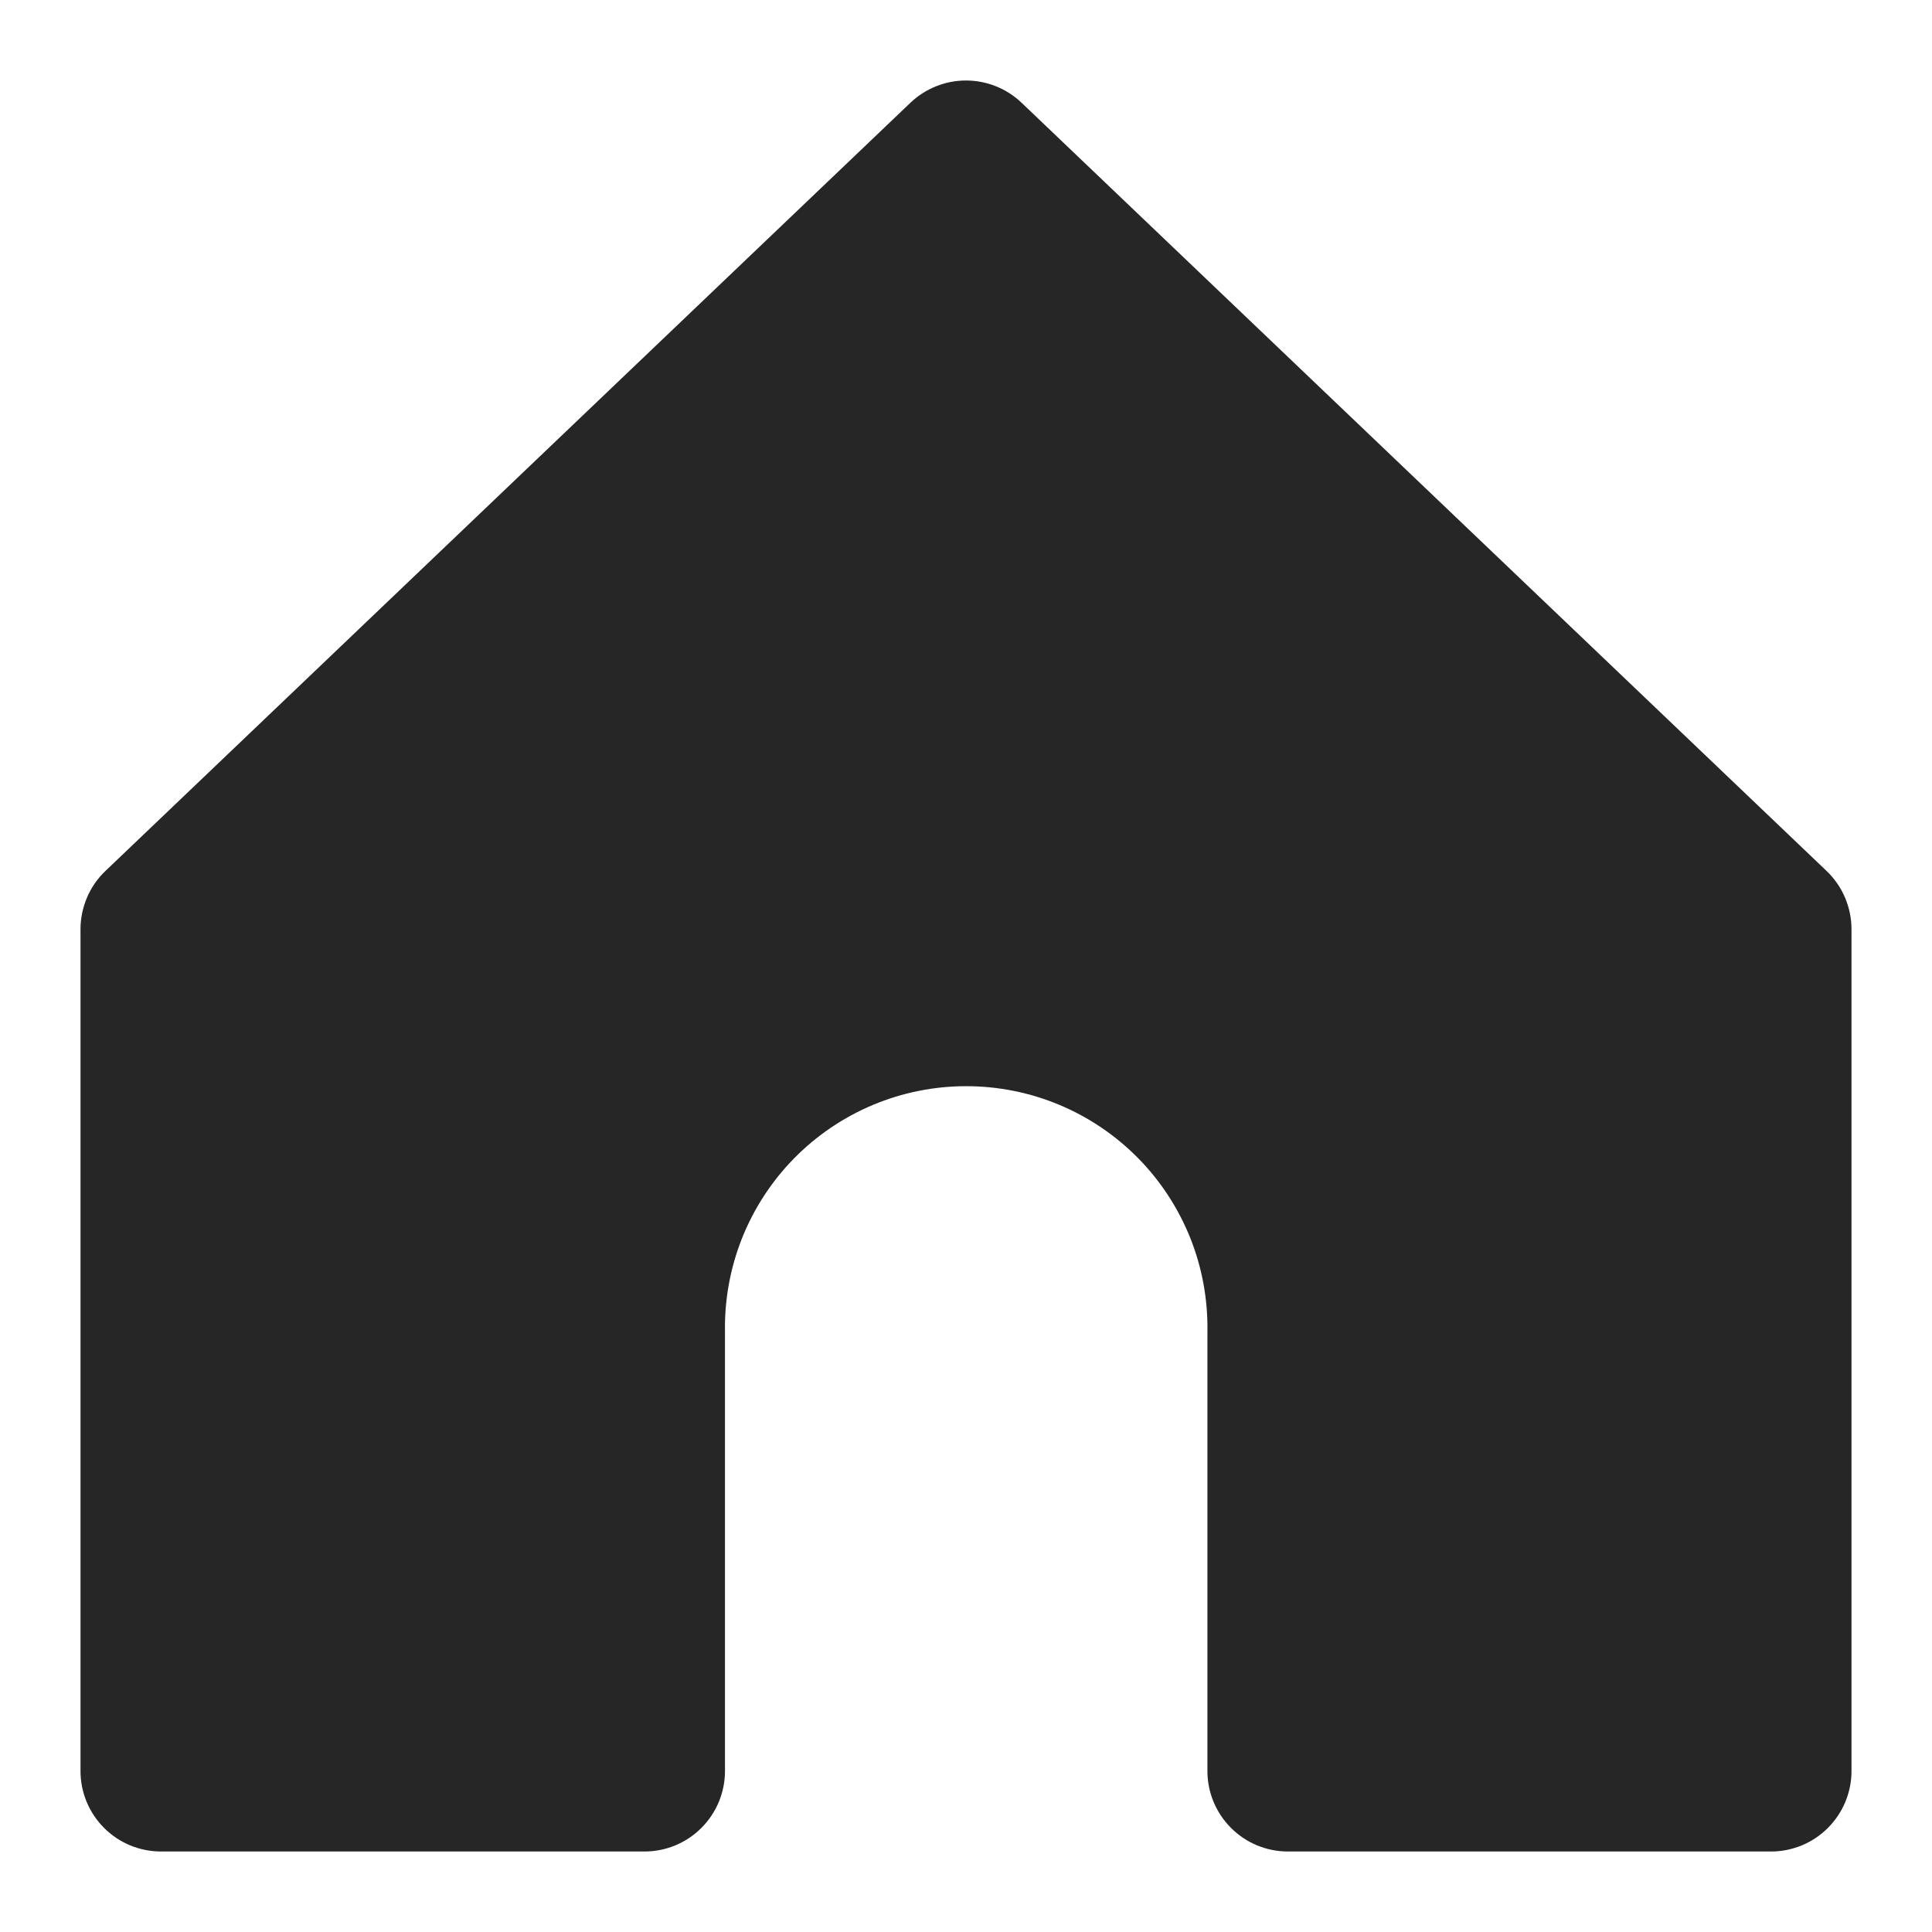 <svg width="100%" height="100%" viewBox="0 0 24 24" fill="none" xmlns="http://www.w3.org/2000/svg">
<path d="M22 23H15.999C15.734 23 15.479 22.895 15.292 22.707C15.104 22.519 14.999 22.265 14.999 22V16.545C15.006 16.147 14.934 15.751 14.787 15.381C14.639 15.011 14.42 14.674 14.141 14.39C13.862 14.106 13.529 13.88 13.162 13.726C12.795 13.572 12.401 13.493 12.002 13.493C11.604 13.493 11.21 13.572 10.843 13.726C10.476 13.88 10.143 14.106 9.864 14.39C9.585 14.674 9.366 15.011 9.218 15.381C9.071 15.751 8.999 16.147 9.006 16.545V22C9.006 22.265 8.901 22.519 8.713 22.707C8.526 22.895 8.271 23 8.006 23H2C1.735 23 1.48 22.895 1.293 22.707C1.105 22.519 1 22.265 1 22V11.543C1 11.407 1.028 11.274 1.081 11.149C1.134 11.025 1.212 10.912 1.31 10.819L11.31 1.276C11.496 1.099 11.743 1 12 1C12.257 1 12.504 1.099 12.69 1.276L22.69 10.819C22.788 10.912 22.866 11.025 22.919 11.149C22.972 11.274 23 11.407 23 11.543V22C23 22.265 22.895 22.519 22.707 22.707C22.52 22.895 22.265 23 22 23Z" fill="#262626"/>
</svg>
